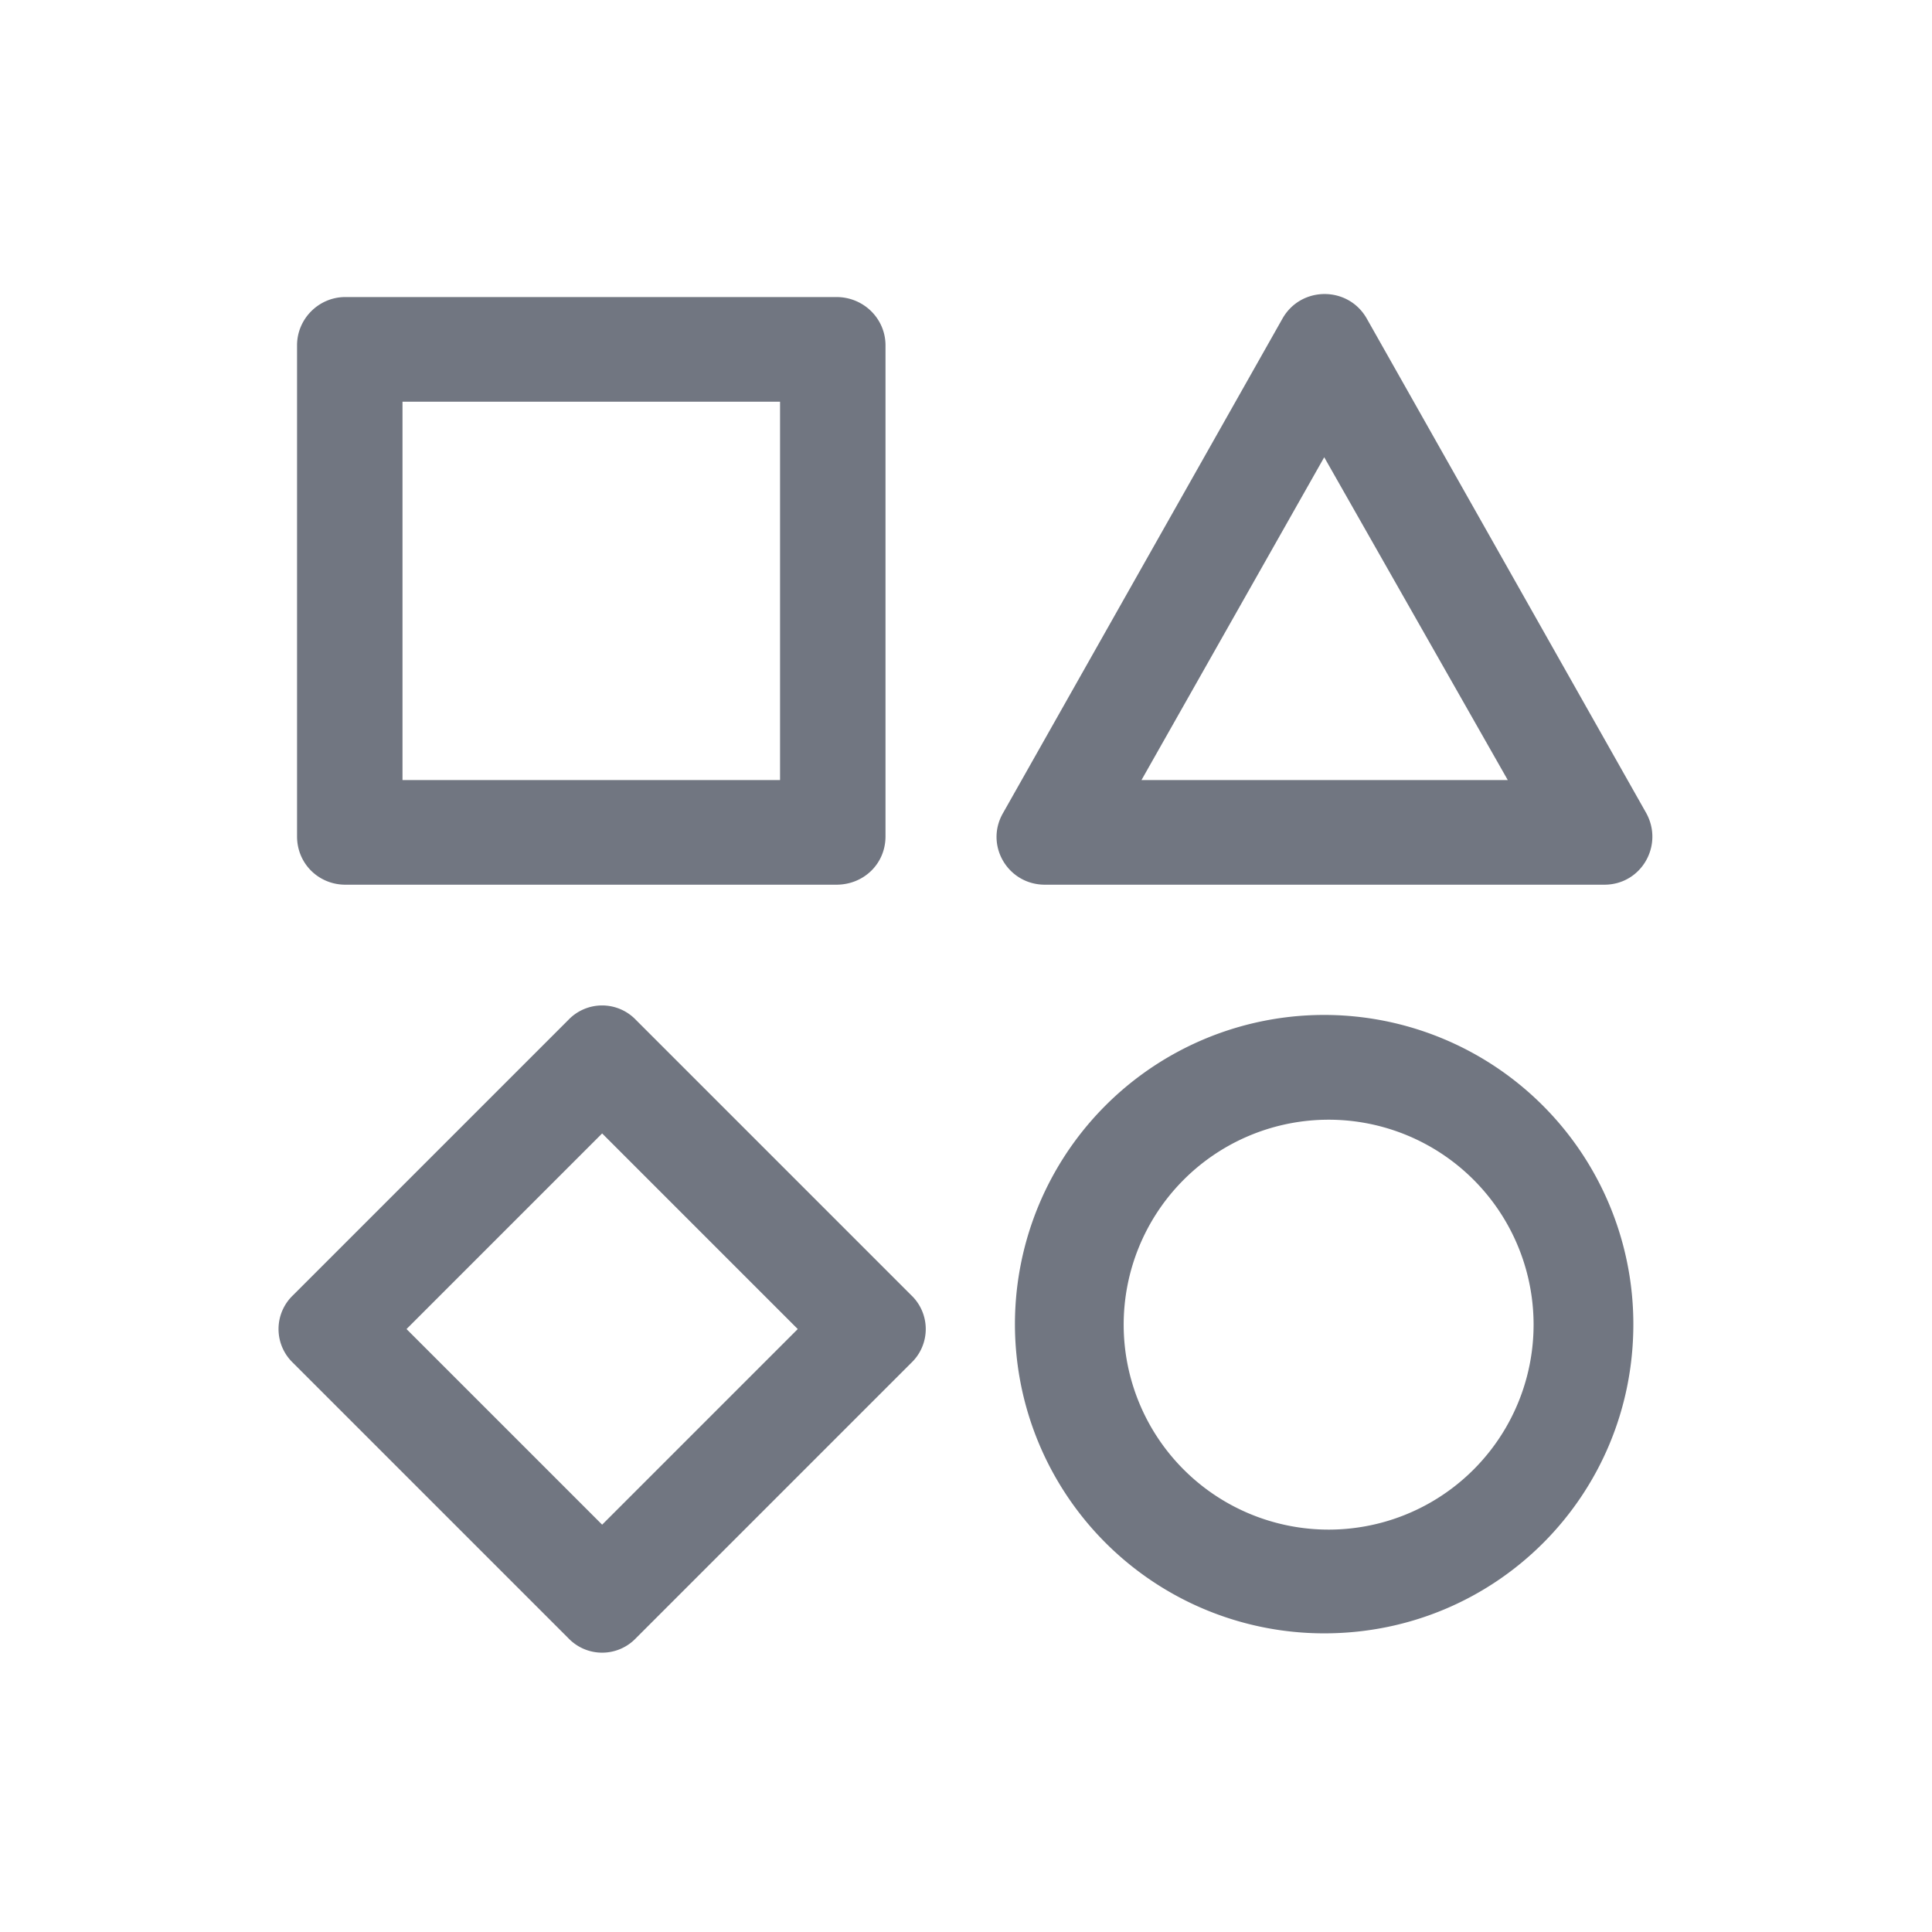 <svg xmlns="http://www.w3.org/2000/svg" fill="none" viewBox="0 0 24 24" focusable="false"><defs><clipPath id="Icons_Outline_svg__a"><path fill="#fff" fill-opacity="0" d="M0 0h24v24H0z"/></clipPath></defs><g clip-path="url(#Icons_Outline_svg__a)"><path fill="#717681" fill-rule="evenodd" d="M12.98 10.99c-.46 0-.75-.49-.52-.89l3.47-6.14c.23-.41.82-.41 1.05 0l3.47 6.14c.22.4-.06.89-.52.89zm-9.29-6.7c0-.33.27-.6.6-.6h6.1c.34 0 .61.27.61.6v6.1c0 .34-.27.6-.61.6h-6.1c-.33 0-.6-.26-.6-.6zM5 9.69v-4.7h4.69v4.7zm9.18 0 2.27-4.01 2.28 4.01zM7.9 12.67a.58.58 0 0 0-.84 0l-3.42 3.42a.58.58 0 0 0 0 .84l3.42 3.42c.23.24.61.24.84 0l3.42-3.42a.58.58 0 0 0 0-.84zm12.39 3.78c0 2.13-1.71 3.84-3.84 3.84a3.841 3.841 0 1 1 3.84-3.84m-3.84-2.54a2.546 2.546 0 1 1 .009 5.091 2.546 2.546 0 0 1-.009-5.091m-8.97.17-2.43 2.43 2.43 2.43 2.43-2.43z"/></g></svg>